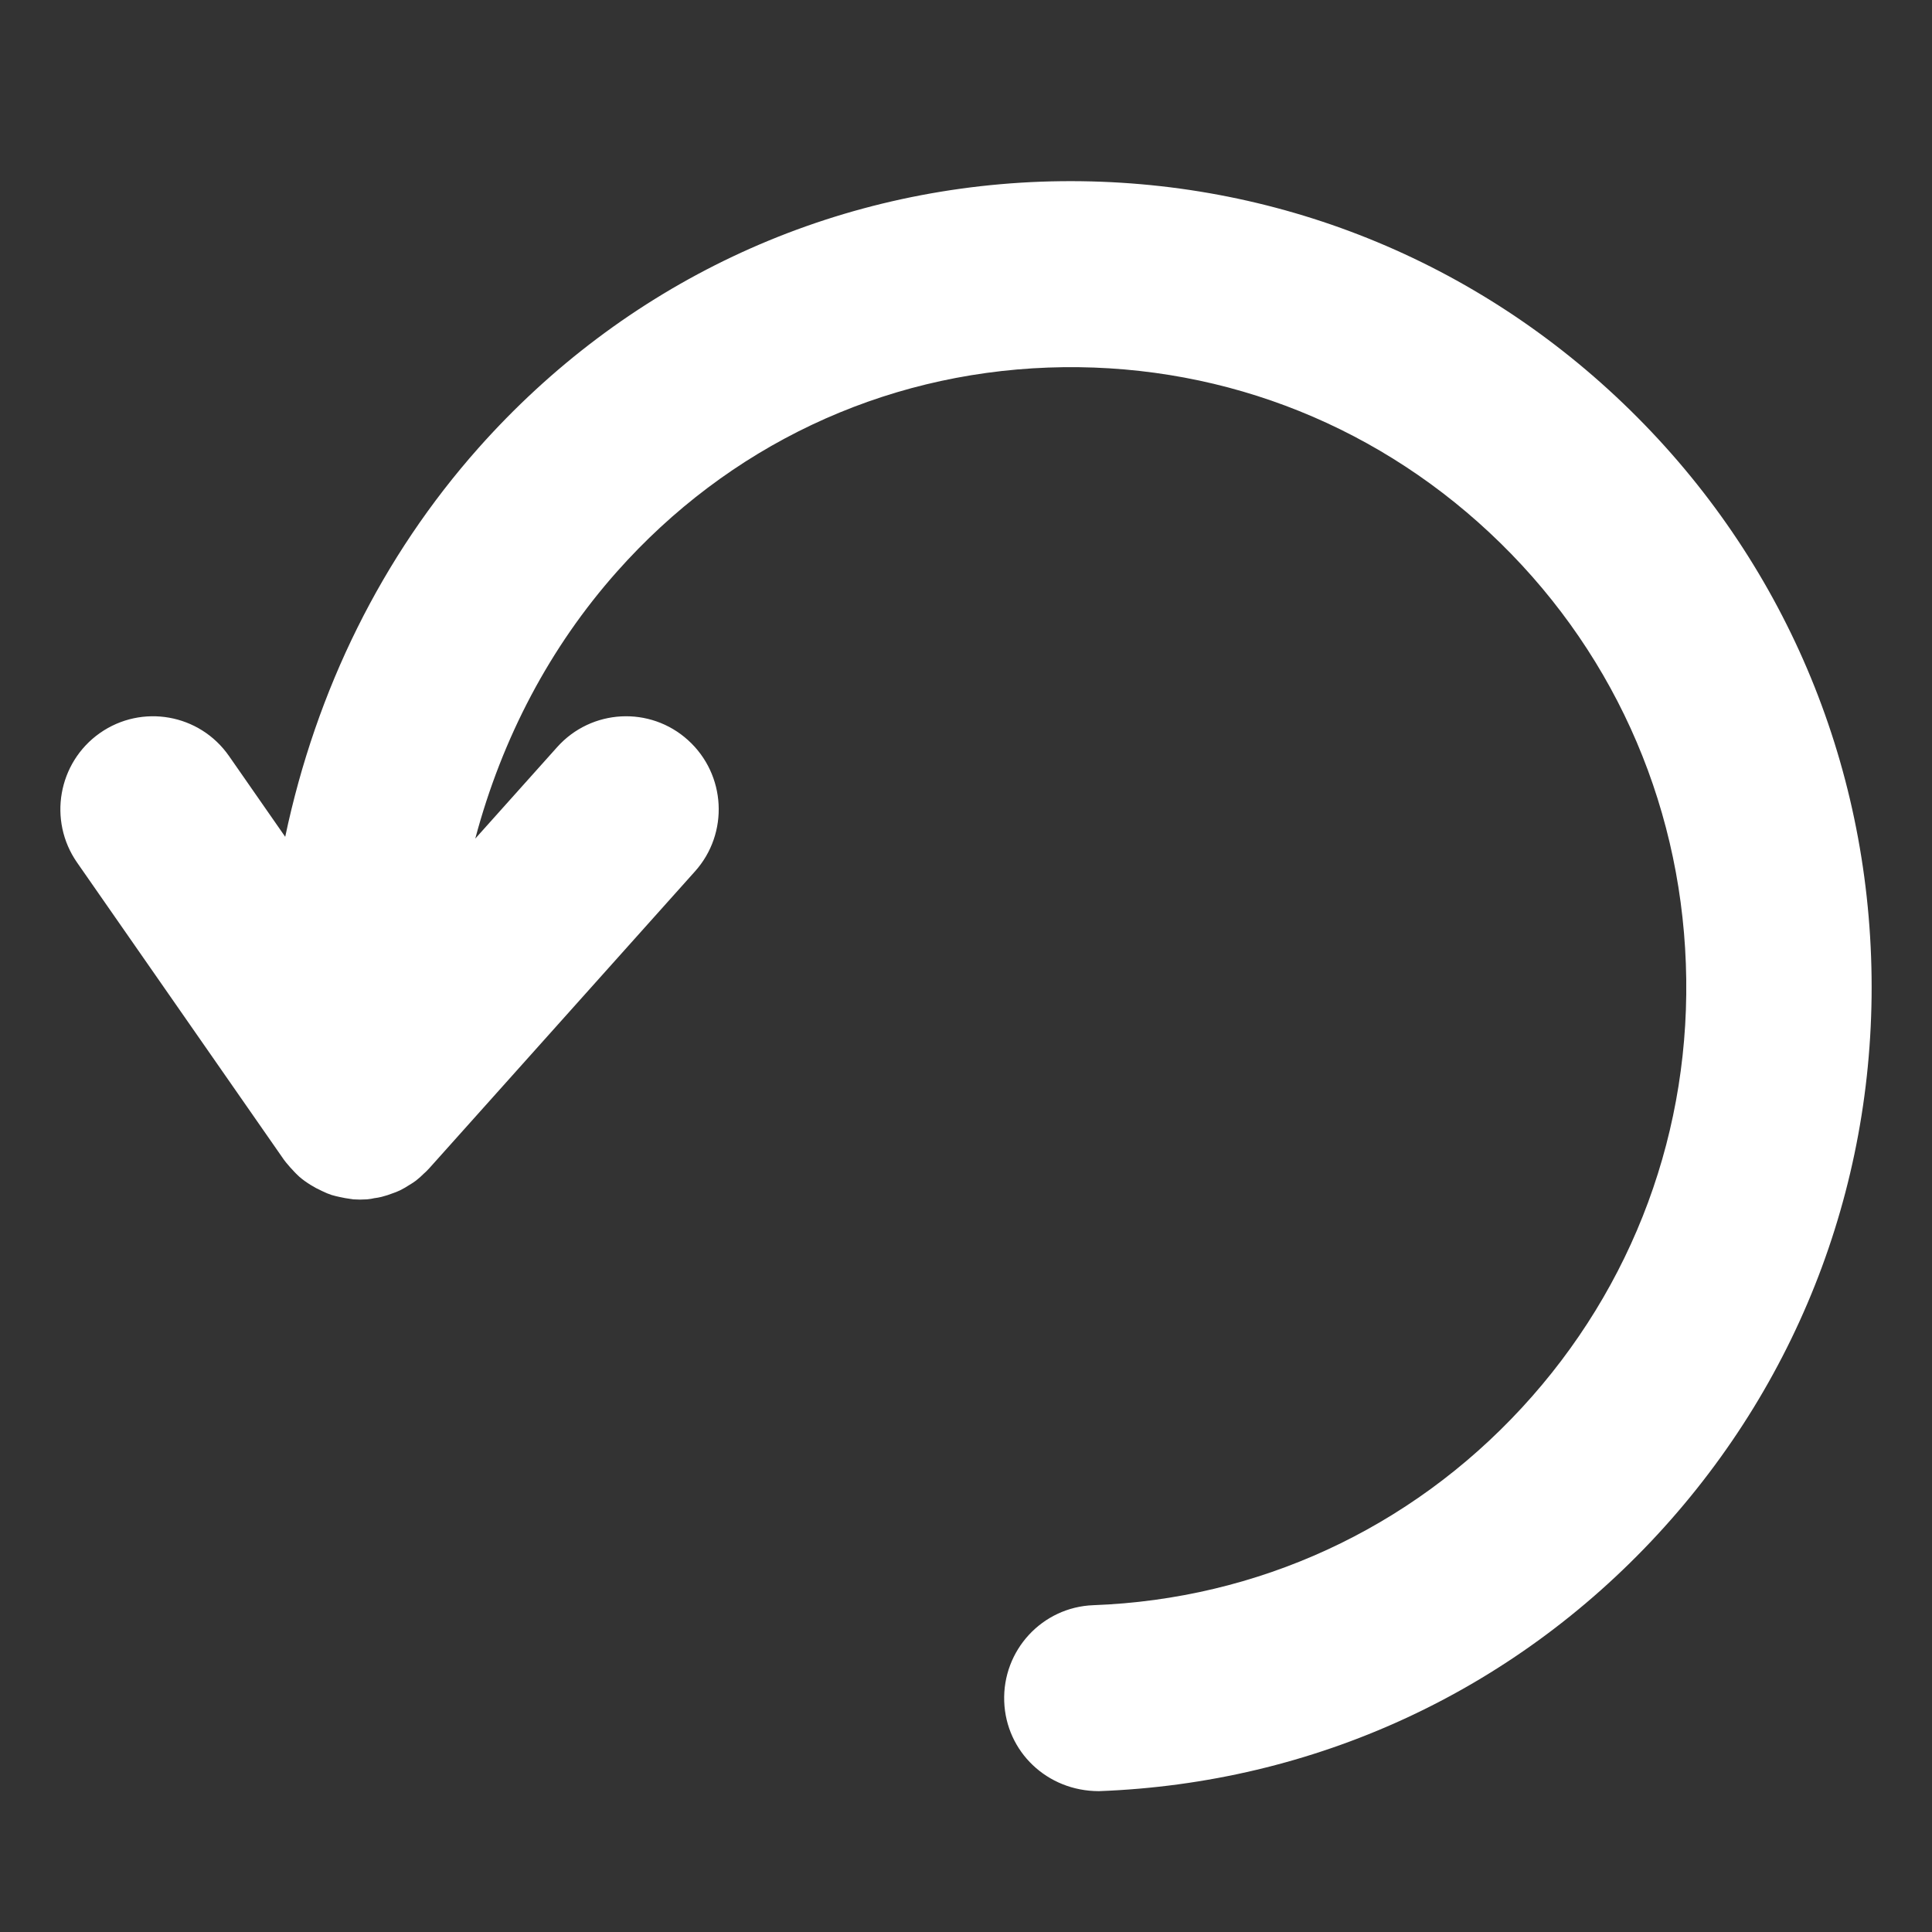 <?xml version="1.0" encoding="UTF-8"?>
<svg width="32px" height="32px" viewBox="0 0 32 32" version="1.1" xmlns="http://www.w3.org/2000/svg" xmlns:xlink="http://www.w3.org/1999/xlink">
    <rect x="0" y="0" width="32" height="32" fill="#333333" stroke="none"/>
    <!-- Generator: Sketch 55.2 (78181) - https://sketchapp.com -->
    <title>undo</title>
    <desc>Created with Sketch.</desc>
    <g id="undo" stroke="none" stroke-width="1" fill="none" fill-rule="evenodd">
        <path d="M27.455,25.415 C25.044,28.024 21.764,29.535 18.202,29.667 C17.341,29.667 16.663,29.011 16.633,28.183 C16.602,27.333 17.263,26.618 18.11,26.587 C20.832,26.486 23.35,25.327 25.204,23.32 C27.06,21.311 28.025,18.699 27.923,15.961 C27.823,13.222 26.669,10.689 24.672,8.823 C22.676,6.958 20.085,5.989 17.36,6.088 C14.598,6.19 12.063,7.39 10.218,9.469 C9.112,10.714 8.317,12.218 7.872,13.89 L9.227,12.376 C9.794,11.741 10.767,11.689 11.397,12.26 C12.026,12.83 12.077,13.802 11.511,14.433 L7.111,19.349 C7.053,19.41 7.05,19.413 7.026,19.433 C6.978,19.481 6.939,19.516 6.889,19.555 C6.84,19.59 6.84,19.59 6.811,19.608 C6.714,19.669 6.678,19.69 6.623,19.717 C6.56,19.745 6.56,19.745 6.517,19.76 C6.446,19.787 6.394,19.805 6.319,19.824 C6.273,19.835 6.243,19.84 6.197,19.846 C6.153,19.856 6.153,19.856 6.08,19.865 C6.008,19.867 5.99,19.868 5.962,19.869 C5.91,19.868 5.91,19.868 5.852,19.865 C5.735,19.849 5.688,19.84 5.626,19.826 C5.57,19.814 5.57,19.814 5.493,19.793 C5.438,19.775 5.395,19.756 5.338,19.729 C5.261,19.694 5.2,19.661 5.146,19.627 C5.073,19.581 5.014,19.54 4.956,19.489 C4.9,19.436 4.9,19.436 4.874,19.408 C4.82,19.351 4.789,19.317 4.757,19.277 C4.744,19.263 4.738,19.255 4.704,19.211 L1.277,14.287 C0.792,13.591 0.96,12.631 1.654,12.142 C2.35,11.654 3.307,11.824 3.793,12.522 L4.724,13.86 C5.238,11.423 6.327,9.219 7.926,7.419 C10.333,4.71 13.646,3.142 17.247,3.009 C20.791,2.883 24.173,4.146 26.764,6.567 C29.359,8.992 30.861,12.289 30.991,15.847 C31.122,19.405 29.866,22.805 27.455,25.415 Z" id="Fill-1360" fill="#FFFFFF"></path>
    </g>
</svg>